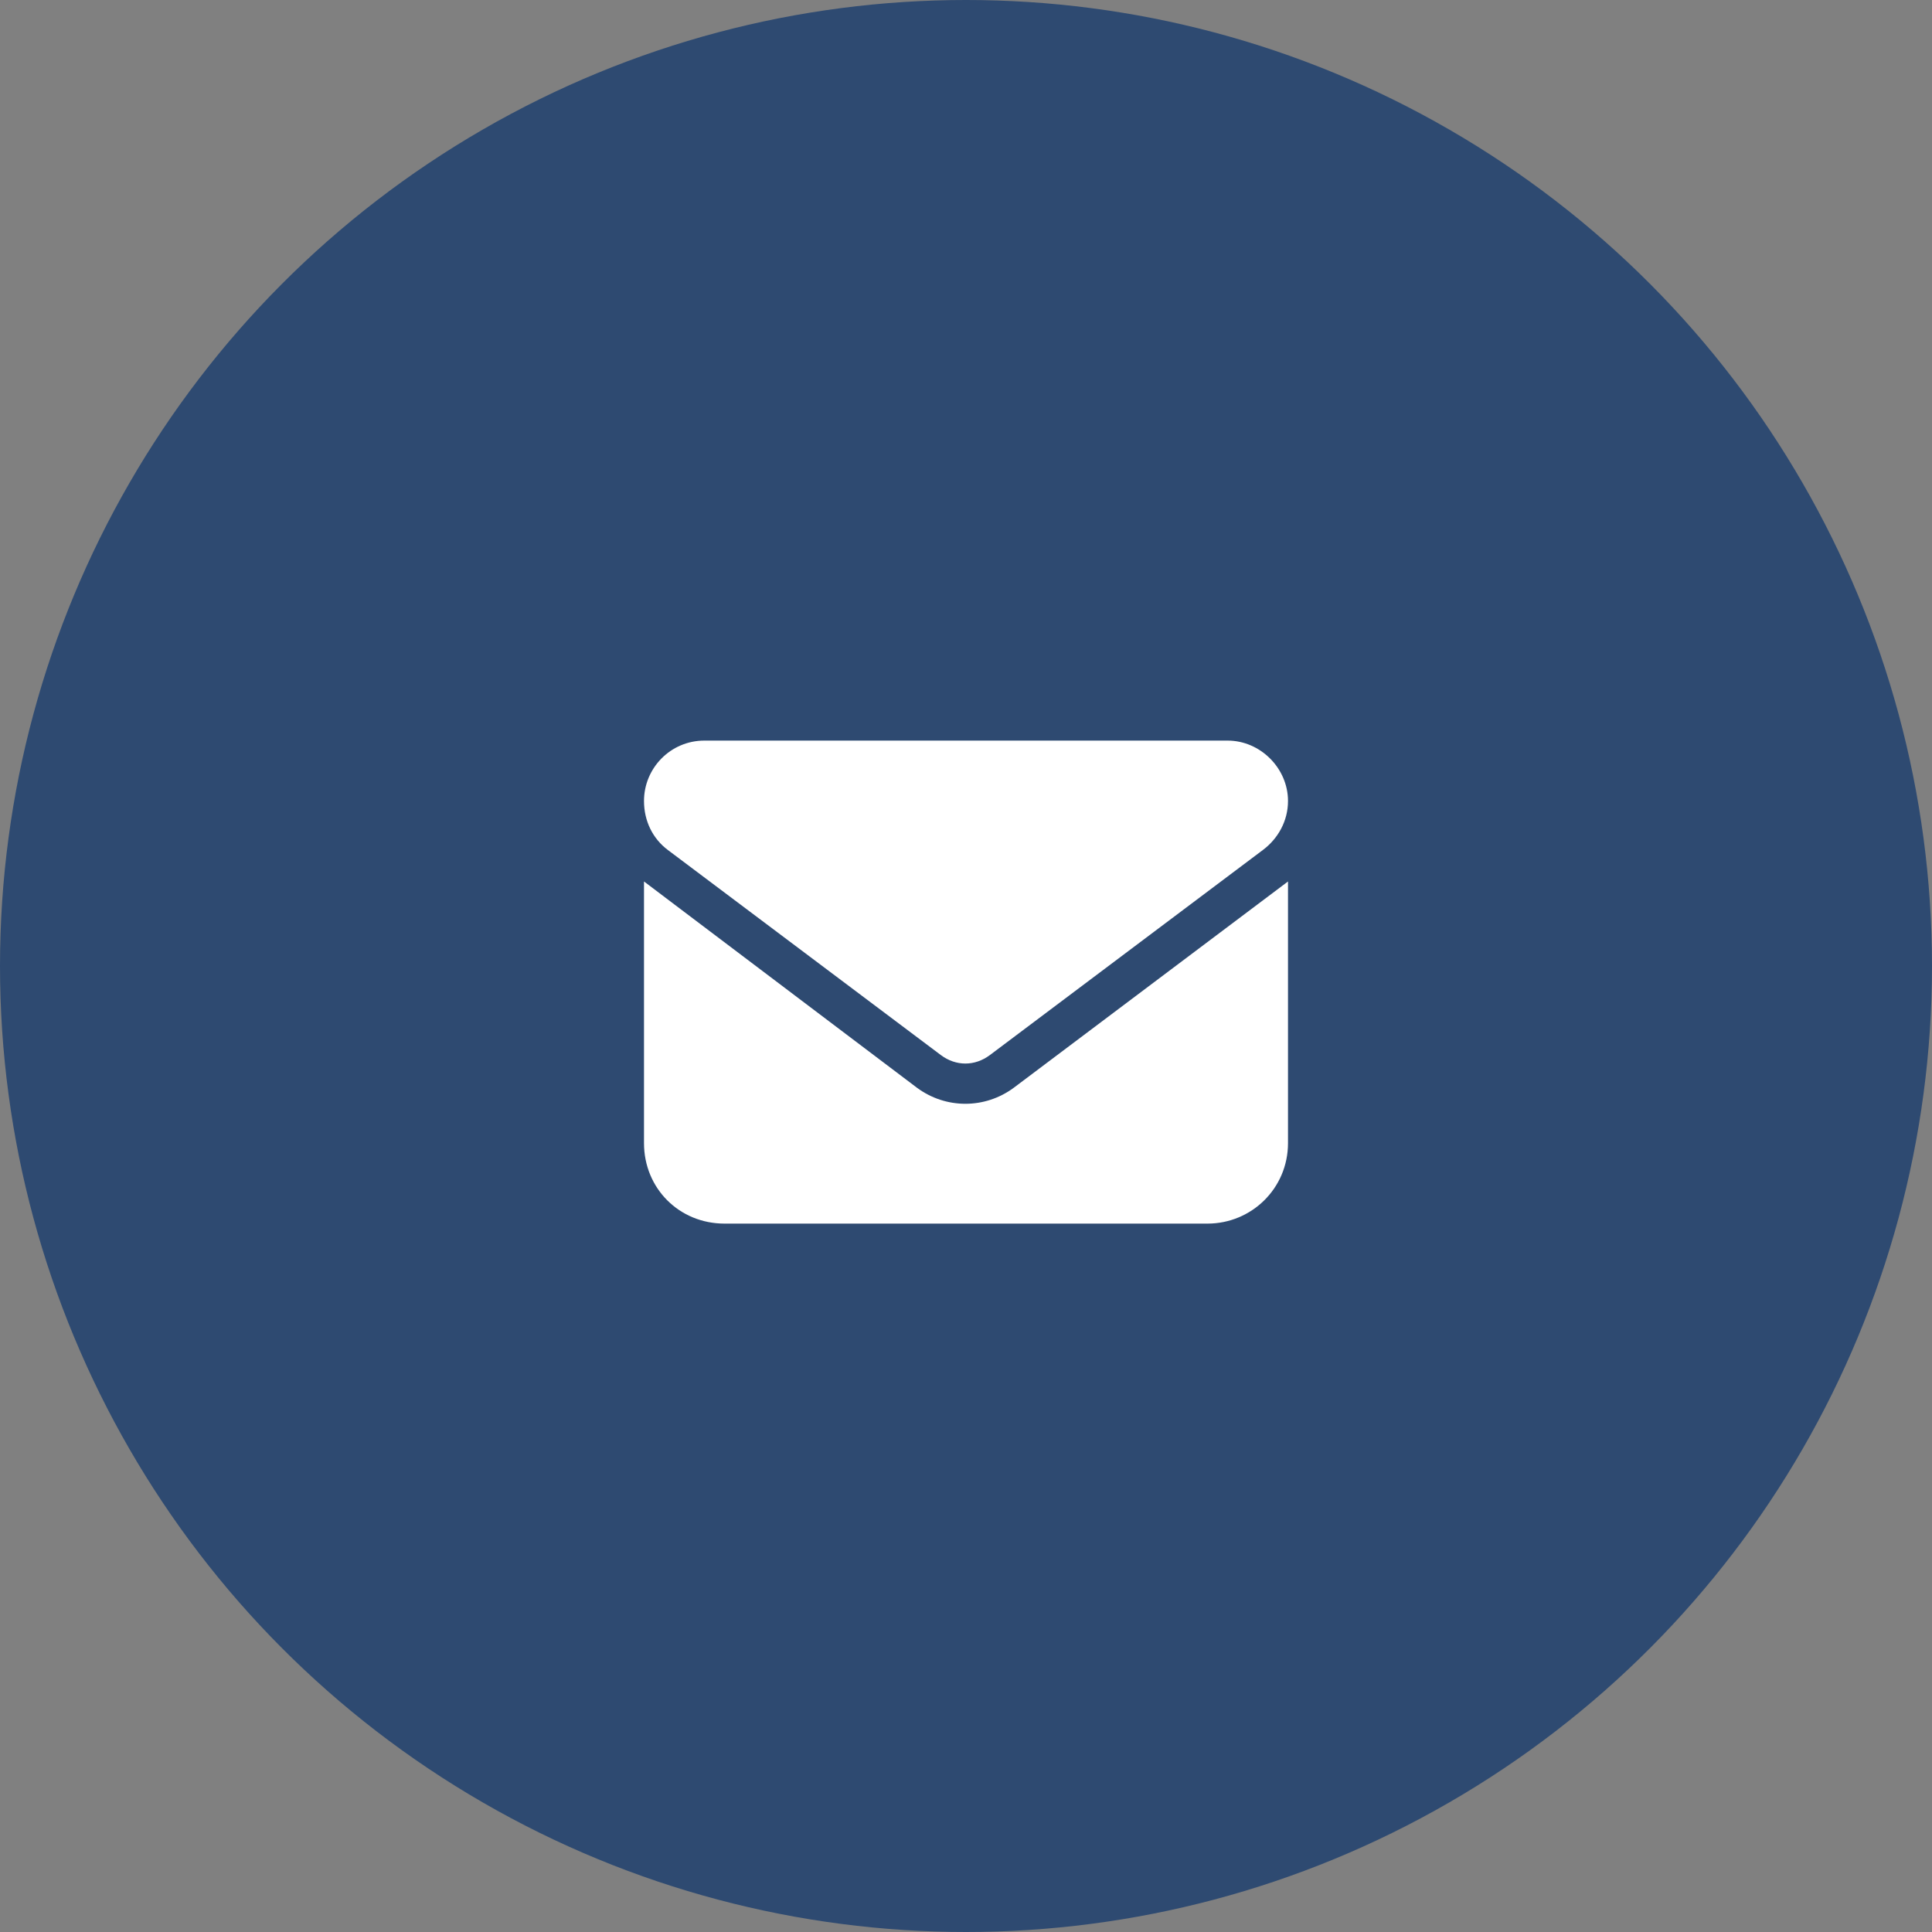 <svg width="60" height="60" viewBox="0 0 60 60" fill="none" xmlns="http://www.w3.org/2000/svg">
<rect x="0" y="0" width="60" height="60" fill="#808080" stroke="none"/>
<circle cx="30" cy="30" r="30" fill="#2e4a71"/>
<path d="M38.125 23C39.141 23 40 23.859 40 24.875C40 25.5 39.688 26.047 39.219 26.398L30.742 32.766C30.273 33.117 29.688 33.117 29.219 32.766L20.742 26.398C20.273 26.047 20 25.5 20 24.875C20 23.859 20.82 23 21.875 23H38.125ZM28.477 33.781C29.375 34.445 30.586 34.445 31.484 33.781L40 27.375V35.5C40 36.906 38.867 38 37.5 38H22.5C21.094 38 20 36.906 20 35.5V27.375L28.477 33.781Z" fill="white"/>
</svg>
